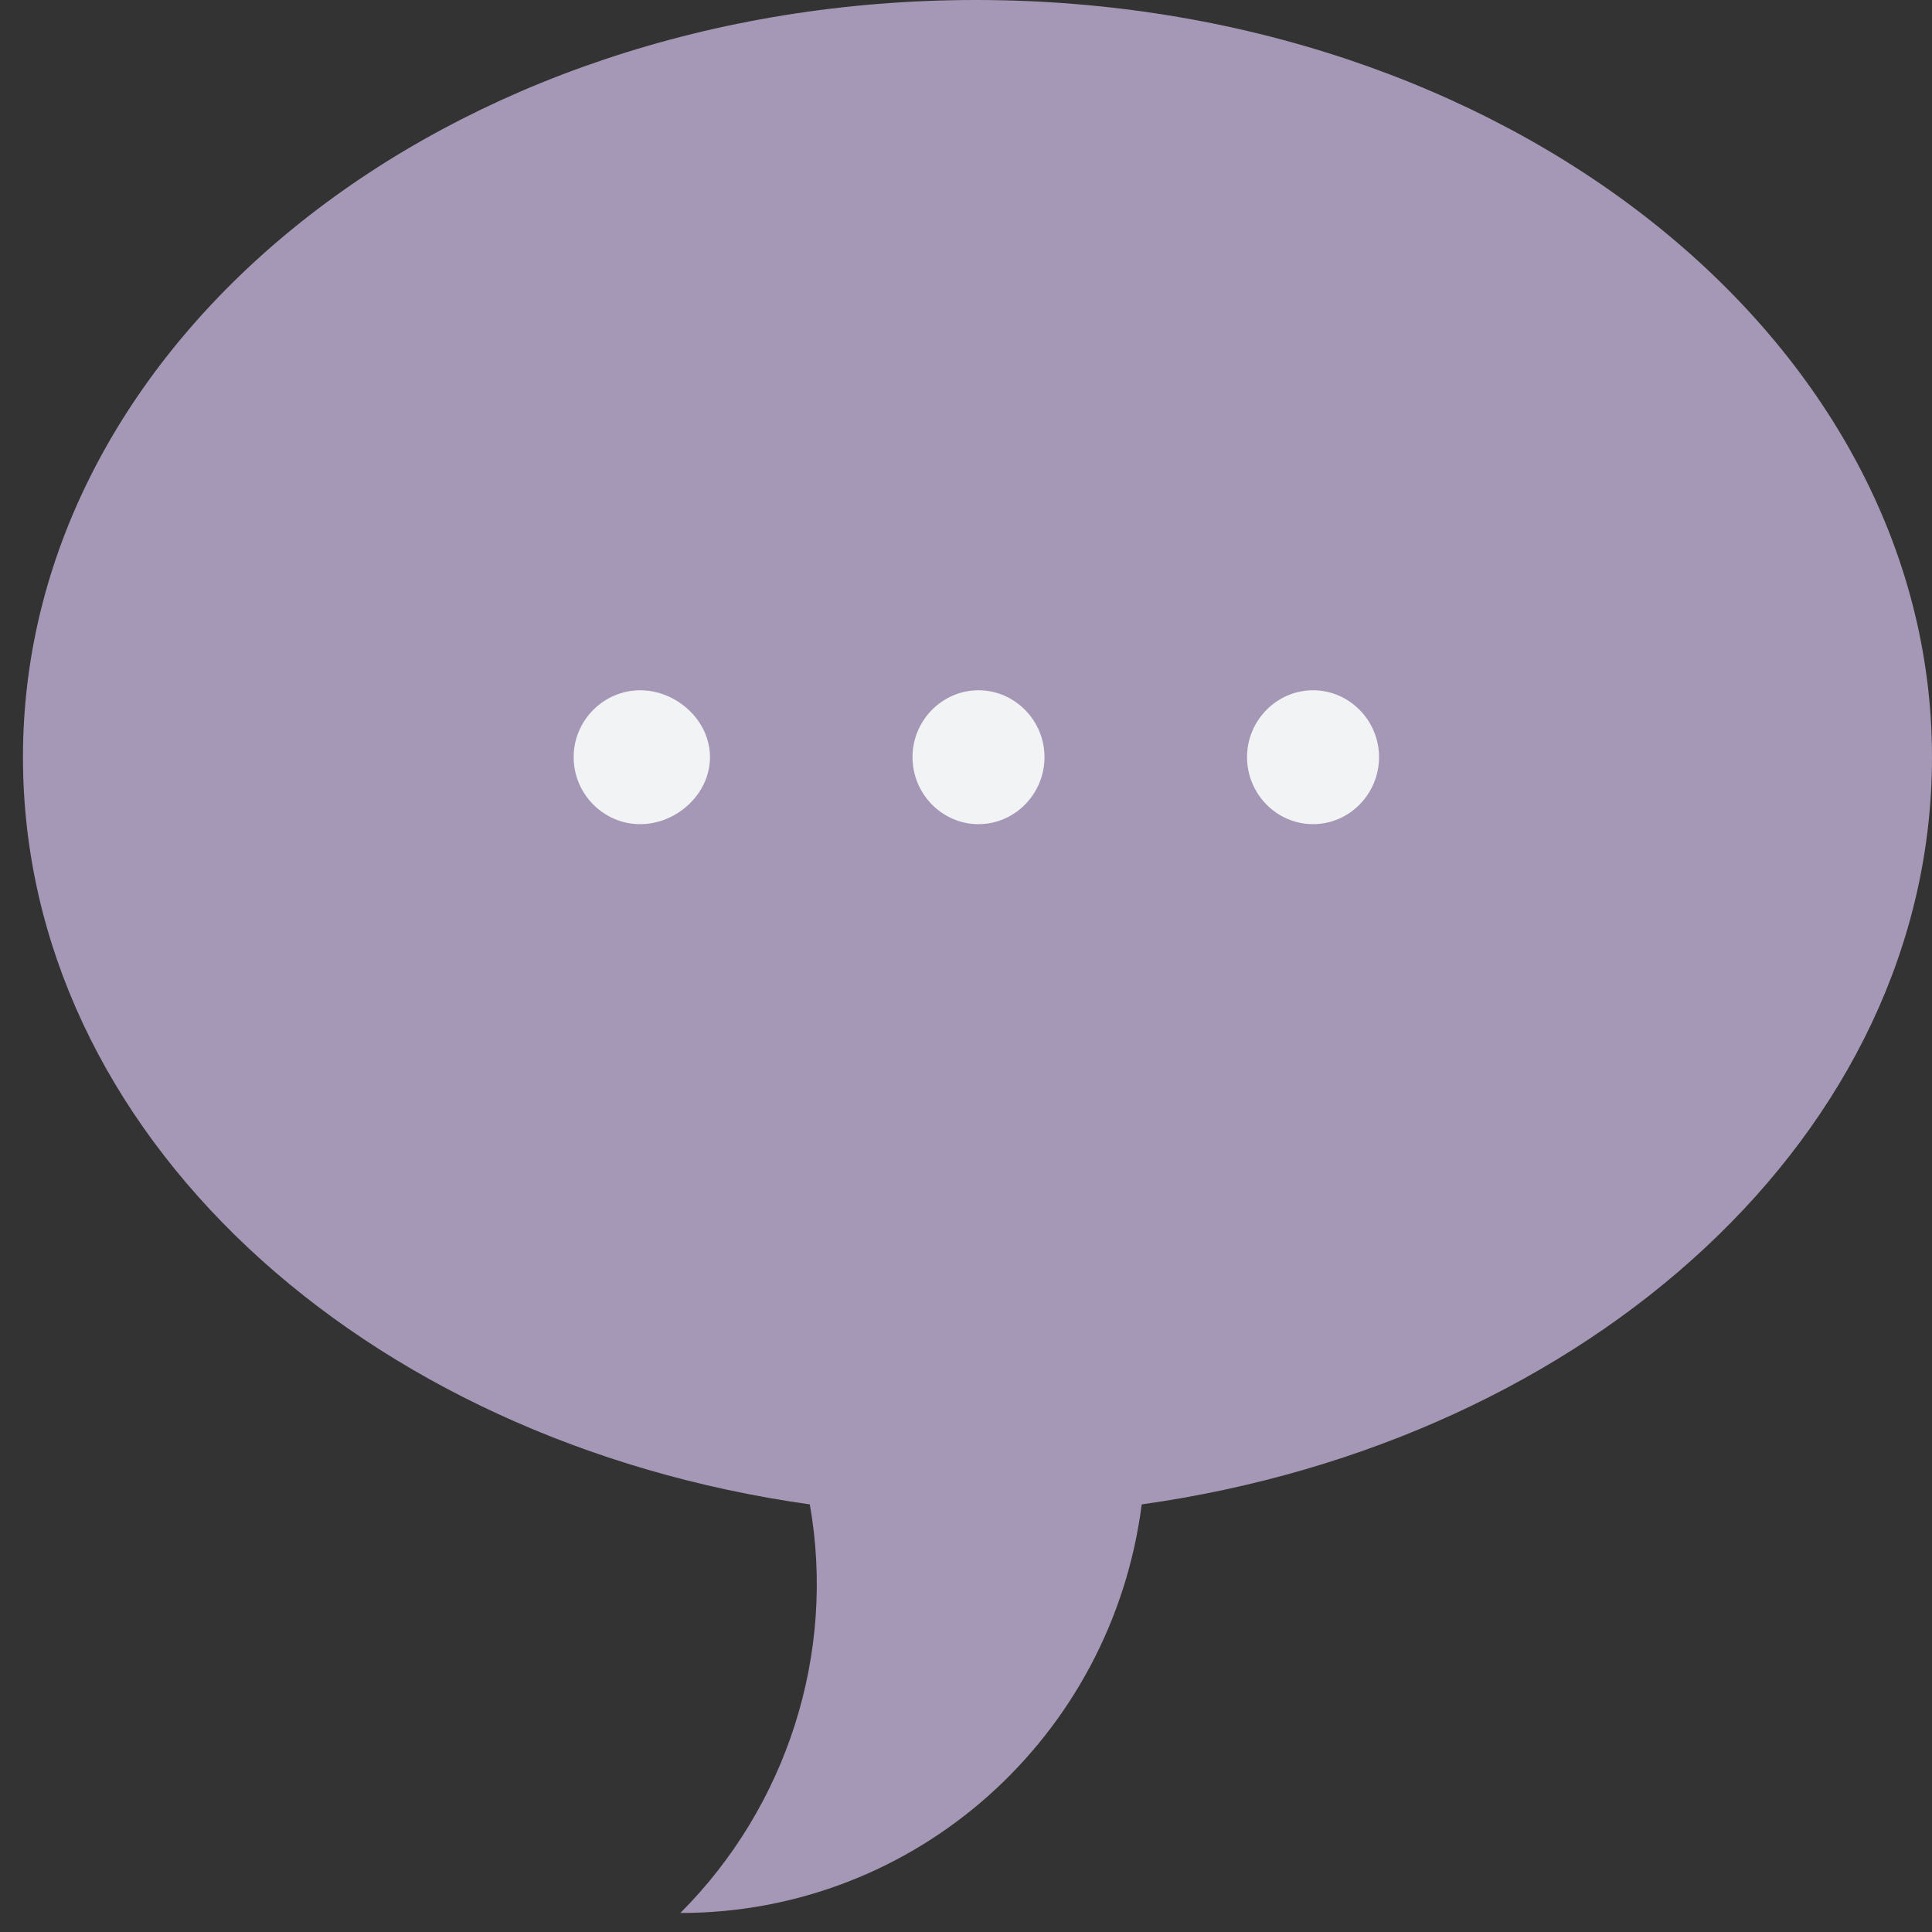 <svg width="70" height="70" viewBox="0 0 70 70" fill="none" xmlns="http://www.w3.org/2000/svg">
<rect x="0" y="0" width="70" height="70" fill="#333333" stroke="none"/>
<path fill-rule="evenodd" clip-rule="evenodd" d="M35.358 0C16.224 0 0.832 12.278 0.832 27.433C0.832 41.036 13.099 52.223 29.341 54.507C30.299 59.925 28.499 65.46 24.65 69.311C33.191 69.311 40.283 62.934 41.367 54.507C57.608 52.223 70 41.036 70 27.433C70 12.278 54.483 0 35.358 0Z" fill="#A598B6"/>
<path fill-rule="evenodd" clip-rule="evenodd" d="M23.196 25.01C21.869 25.01 20.785 26.103 20.785 27.431C20.785 28.768 21.869 29.861 23.196 29.861C24.514 29.861 25.724 28.768 25.724 27.431C25.724 26.103 24.514 25.01 23.196 25.01Z" fill="#F2F3F5"/>
<path fill-rule="evenodd" clip-rule="evenodd" d="M47.574 25.01C46.259 25.01 45.183 26.103 45.183 27.431C45.183 28.768 46.259 29.861 47.574 29.861C48.89 29.861 49.965 28.768 49.965 27.431C49.965 26.103 48.89 25.01 47.574 25.01Z" fill="#F2F3F5"/>
<path fill-rule="evenodd" clip-rule="evenodd" d="M35.453 25.01C34.137 25.01 33.062 26.103 33.062 27.431C33.062 28.768 34.137 29.861 35.453 29.861C36.768 29.861 37.844 28.768 37.844 27.431C37.844 26.103 36.768 25.01 35.453 25.01Z" fill="#F2F3F5"/>
</svg>
